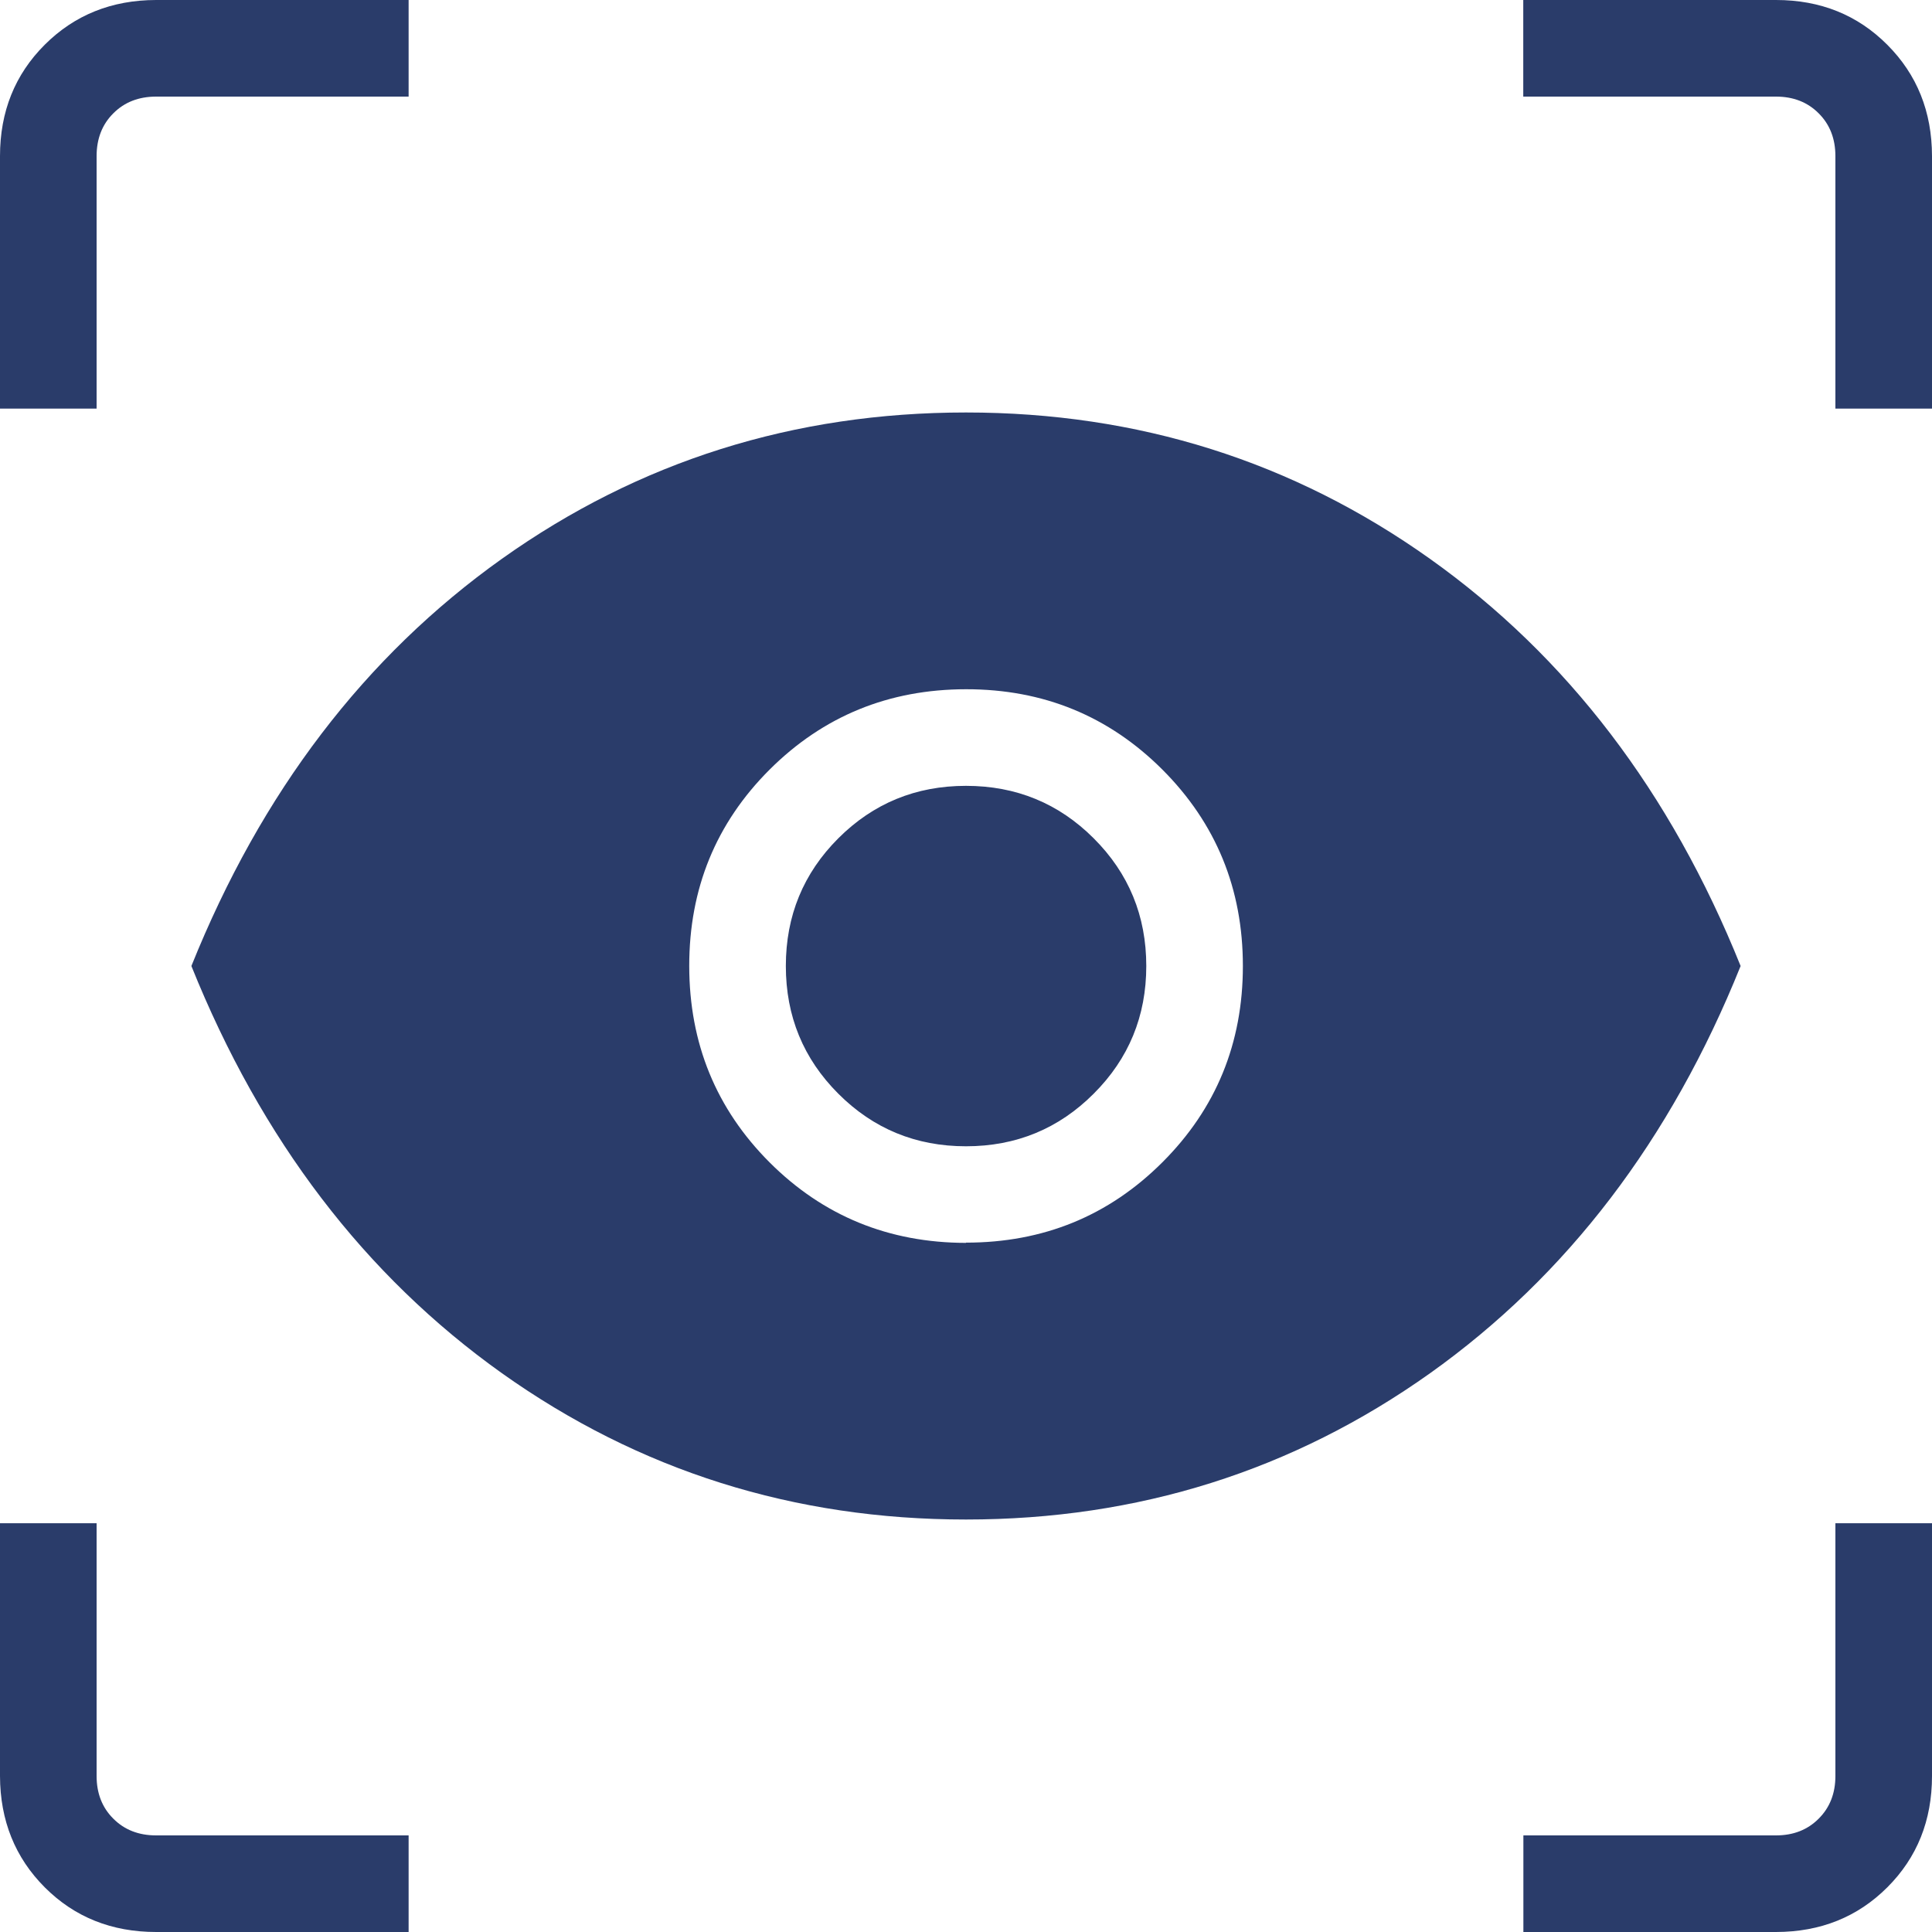 <svg width="32" height="32" viewBox="0 0 32 32" fill="none" xmlns="http://www.w3.org/2000/svg">
<path d="M6.768 32H2.587C1.85 32 1.235 31.754 0.742 31.261C0.25 30.768 0.002 30.153 0 29.416V25.23H1.6V29.416C1.6 29.703 1.692 29.939 1.877 30.123C2.061 30.308 2.298 30.4 2.586 30.4H6.768V32ZM25.232 32V30.4H29.416C29.703 30.4 29.939 30.308 30.123 30.123C30.308 29.939 30.4 29.703 30.4 29.416V25.23H32V29.416C32 30.152 31.754 30.766 31.261 31.259C30.768 31.752 30.153 31.999 29.416 32H25.232ZM16 25.168C13.149 25.168 10.587 24.36 8.315 22.746C6.043 21.128 4.328 18.88 3.17 16C4.328 13.12 6.043 10.871 8.315 9.254C10.587 7.639 13.149 6.832 16 6.832C18.851 6.832 21.413 7.64 23.685 9.256C25.957 10.872 27.672 13.12 28.83 16C27.672 18.88 25.957 21.128 23.685 22.746C21.413 24.36 18.851 25.168 16 25.168ZM16 20.582C17.28 20.582 18.364 20.139 19.253 19.251C20.141 18.364 20.586 17.28 20.586 16C20.586 14.72 20.141 13.636 19.253 12.747C18.364 11.859 17.28 11.415 16 11.416C14.72 11.417 13.636 11.861 12.747 12.747C11.859 13.634 11.415 14.718 11.416 16C11.417 17.282 11.861 18.366 12.747 19.253C13.634 20.139 14.718 20.584 16 20.586M16 18.986C15.169 18.986 14.464 18.695 13.885 18.115C13.306 17.536 13.016 16.831 13.016 16C13.016 15.169 13.306 14.464 13.885 13.885C14.464 13.306 15.169 13.016 16 13.016C16.831 13.016 17.536 13.306 18.115 13.885C18.695 14.464 18.986 15.169 18.986 16C18.986 16.831 18.695 17.536 18.115 18.115C17.536 18.695 16.831 18.986 16 18.986ZM0 6.768V2.586C0 1.849 0.247 1.234 0.741 0.741C1.235 0.248 1.85 0.001 2.586 0H6.768V1.6H2.586C2.298 1.6 2.061 1.692 1.877 1.877C1.692 2.061 1.6 2.298 1.6 2.586V6.768H0ZM30.4 6.768V2.586C30.4 2.298 30.308 2.061 30.123 1.877C29.939 1.692 29.703 1.6 29.416 1.6H25.23V0H29.416C30.152 0 30.766 0.247 31.259 0.741C31.752 1.235 31.999 1.85 32 2.586V6.768H30.4Z" fill="#2A3C6A"/>
</svg>
